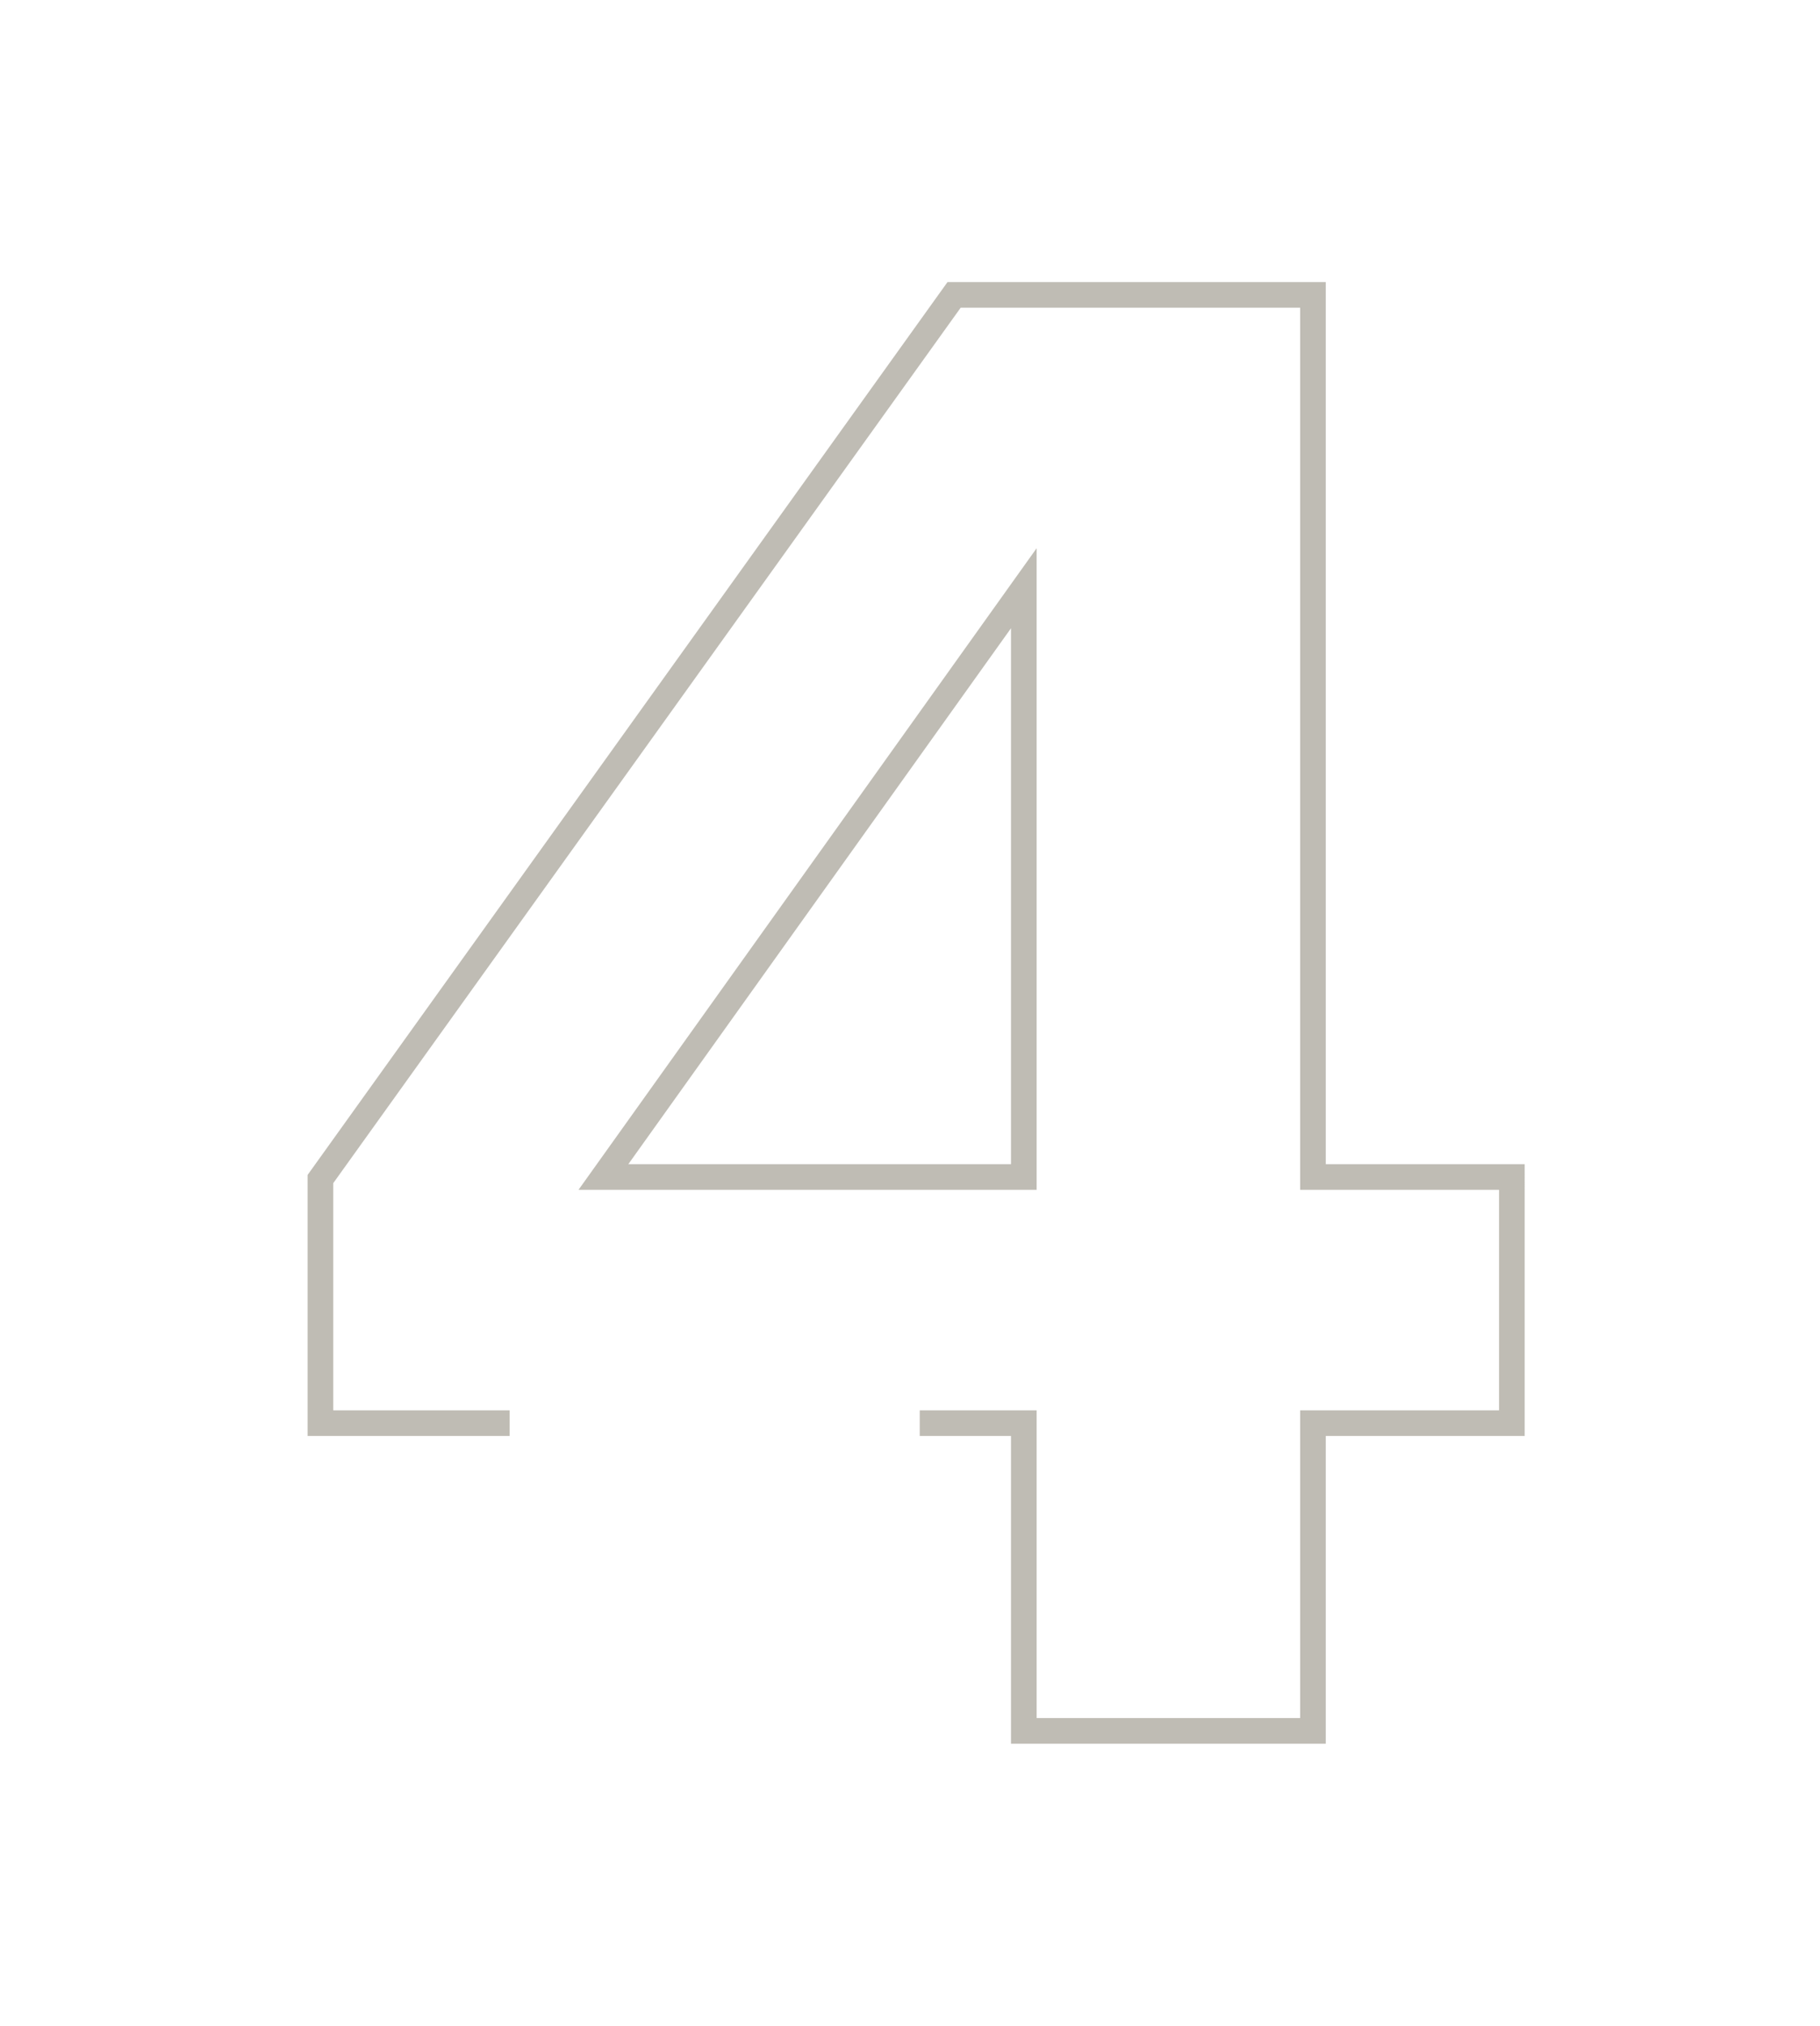 <svg width="142" height="158" viewBox="0 0 142 158" fill="none" xmlns="http://www.w3.org/2000/svg"><path d="M71.76 111h8.12v24h22.56v-24h15.52V91.8h-15.52V23h-28L25 91.96V111h14.76m40.12-65.12V91.8h-32.8l32.8-45.92Z" stroke="#BFBCB4" stroke-width="2"/></svg>